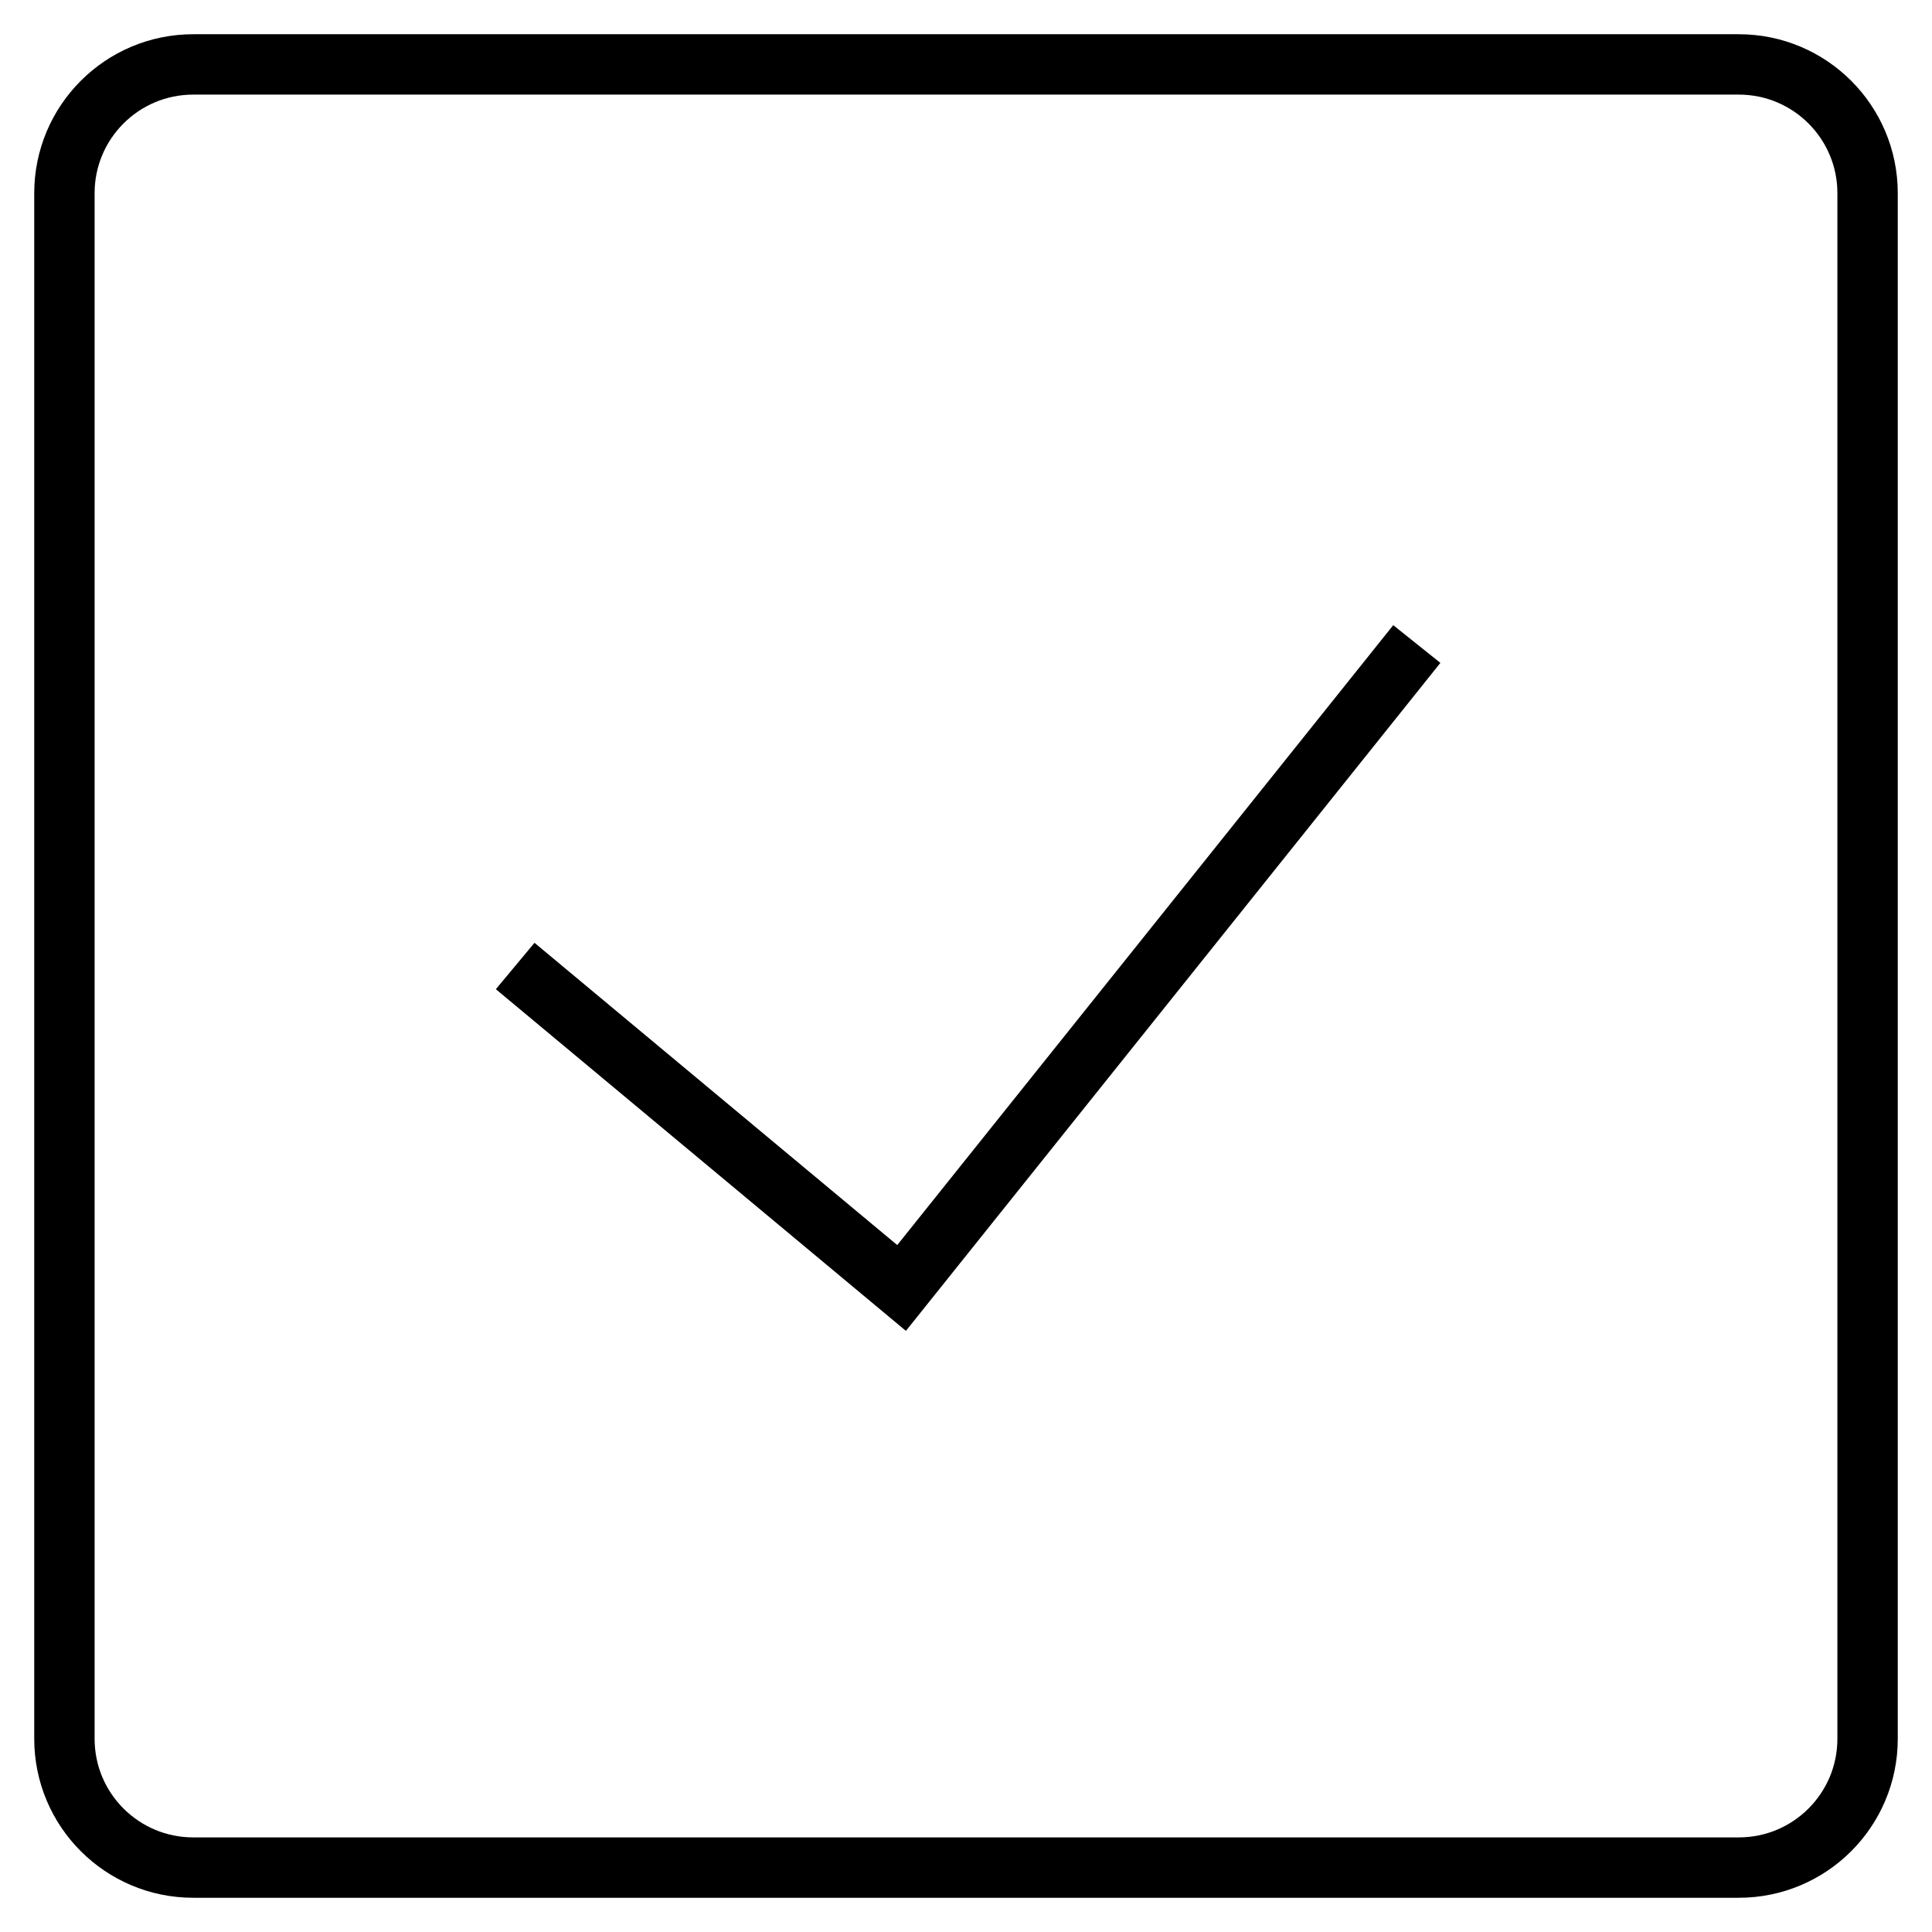<svg width="32" height="32" viewBox="0 0 32 32" fill="none" xmlns="http://www.w3.org/2000/svg">
<path d="M8.533 16L14.933 21.333L23.467 10.667M3.2 1.067H28.8C29.978 1.067 30.933 2.022 30.933 3.2V28.8C30.933 29.978 29.978 30.933 28.8 30.933H3.2C2.022 30.933 1.067 29.978 1.067 28.8V3.2C1.067 2.022 2.022 1.067 3.2 1.067Z" stroke="black"/>
</svg>
